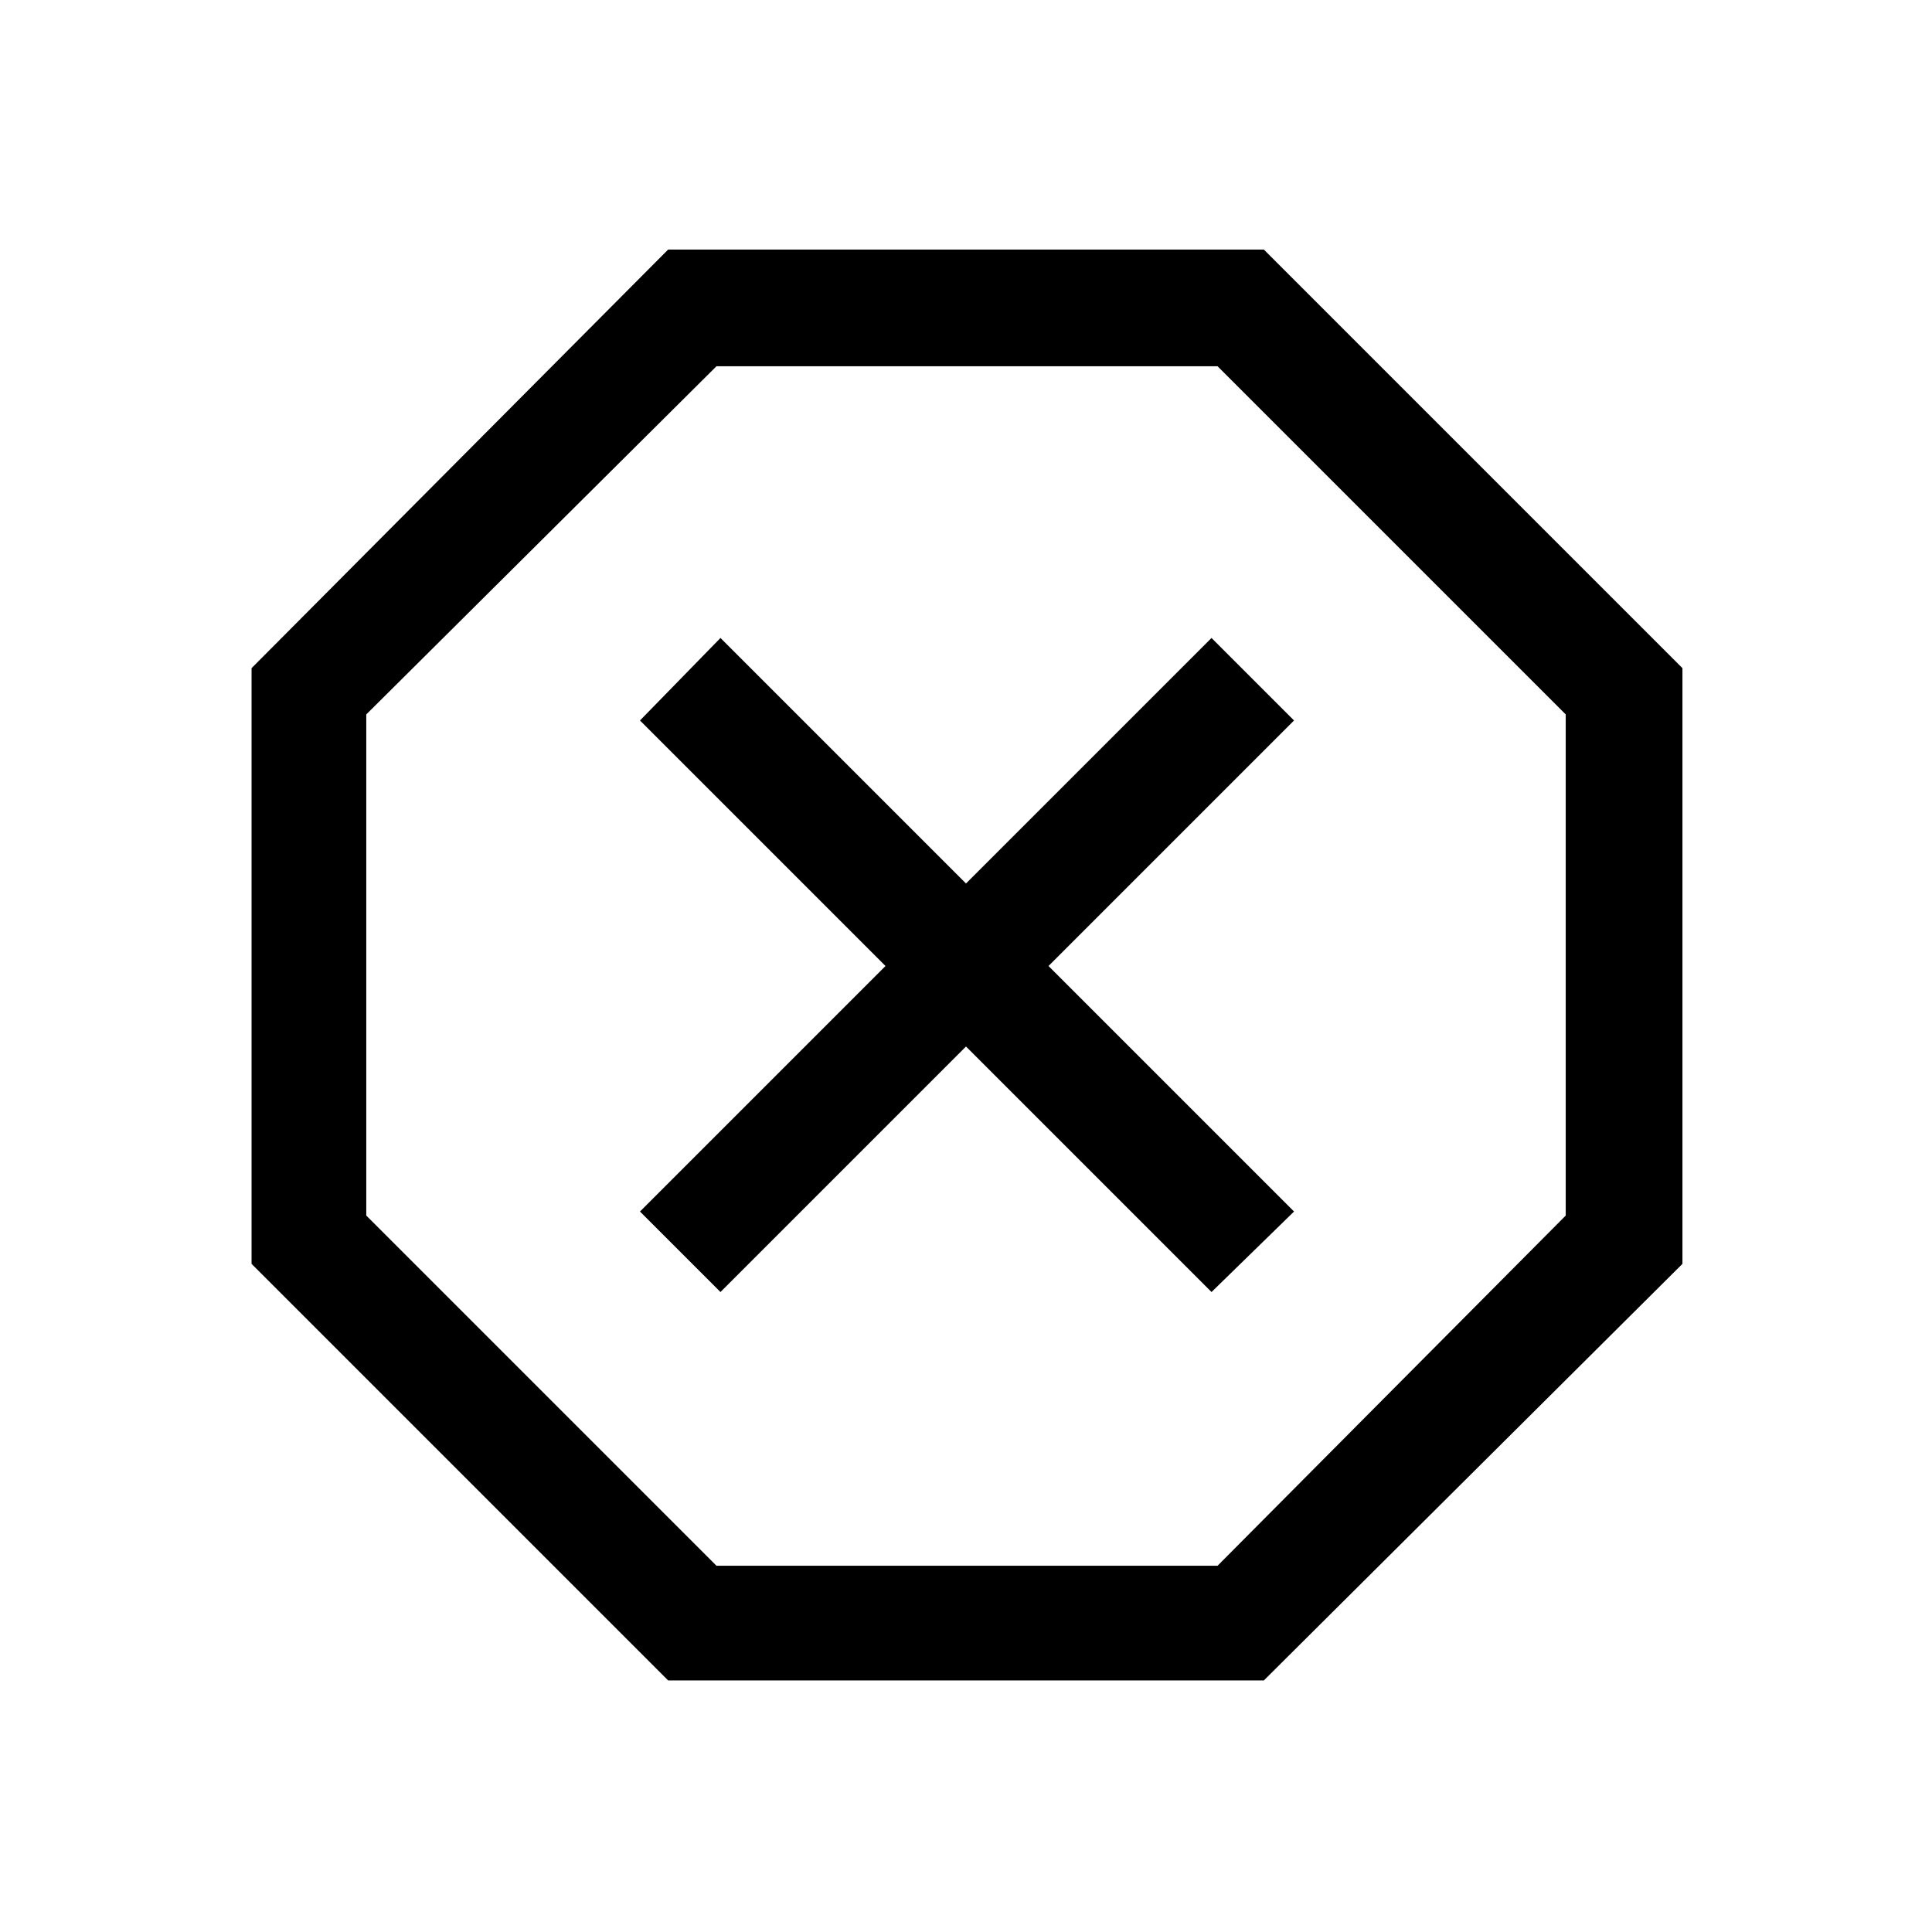 <svg xmlns="http://www.w3.org/2000/svg" height="48" width="48"><path d="M16.6 41.75 6.25 31.4V16.6L16.6 6.2h14.8l10.4 10.4v14.8L31.4 41.75Zm1.3-9.65L24 26l6.1 6.1 2.05-2-6.1-6.1 6.1-6.1-2.05-2.05-6.1 6.1-6.1-6.1-2 2.05L22 24l-6.1 6.1Zm-.1 6.8h12.45l8.65-8.7V17.75L30.25 9.1H17.8l-8.7 8.65V30.2ZM24 24Z"/></svg>